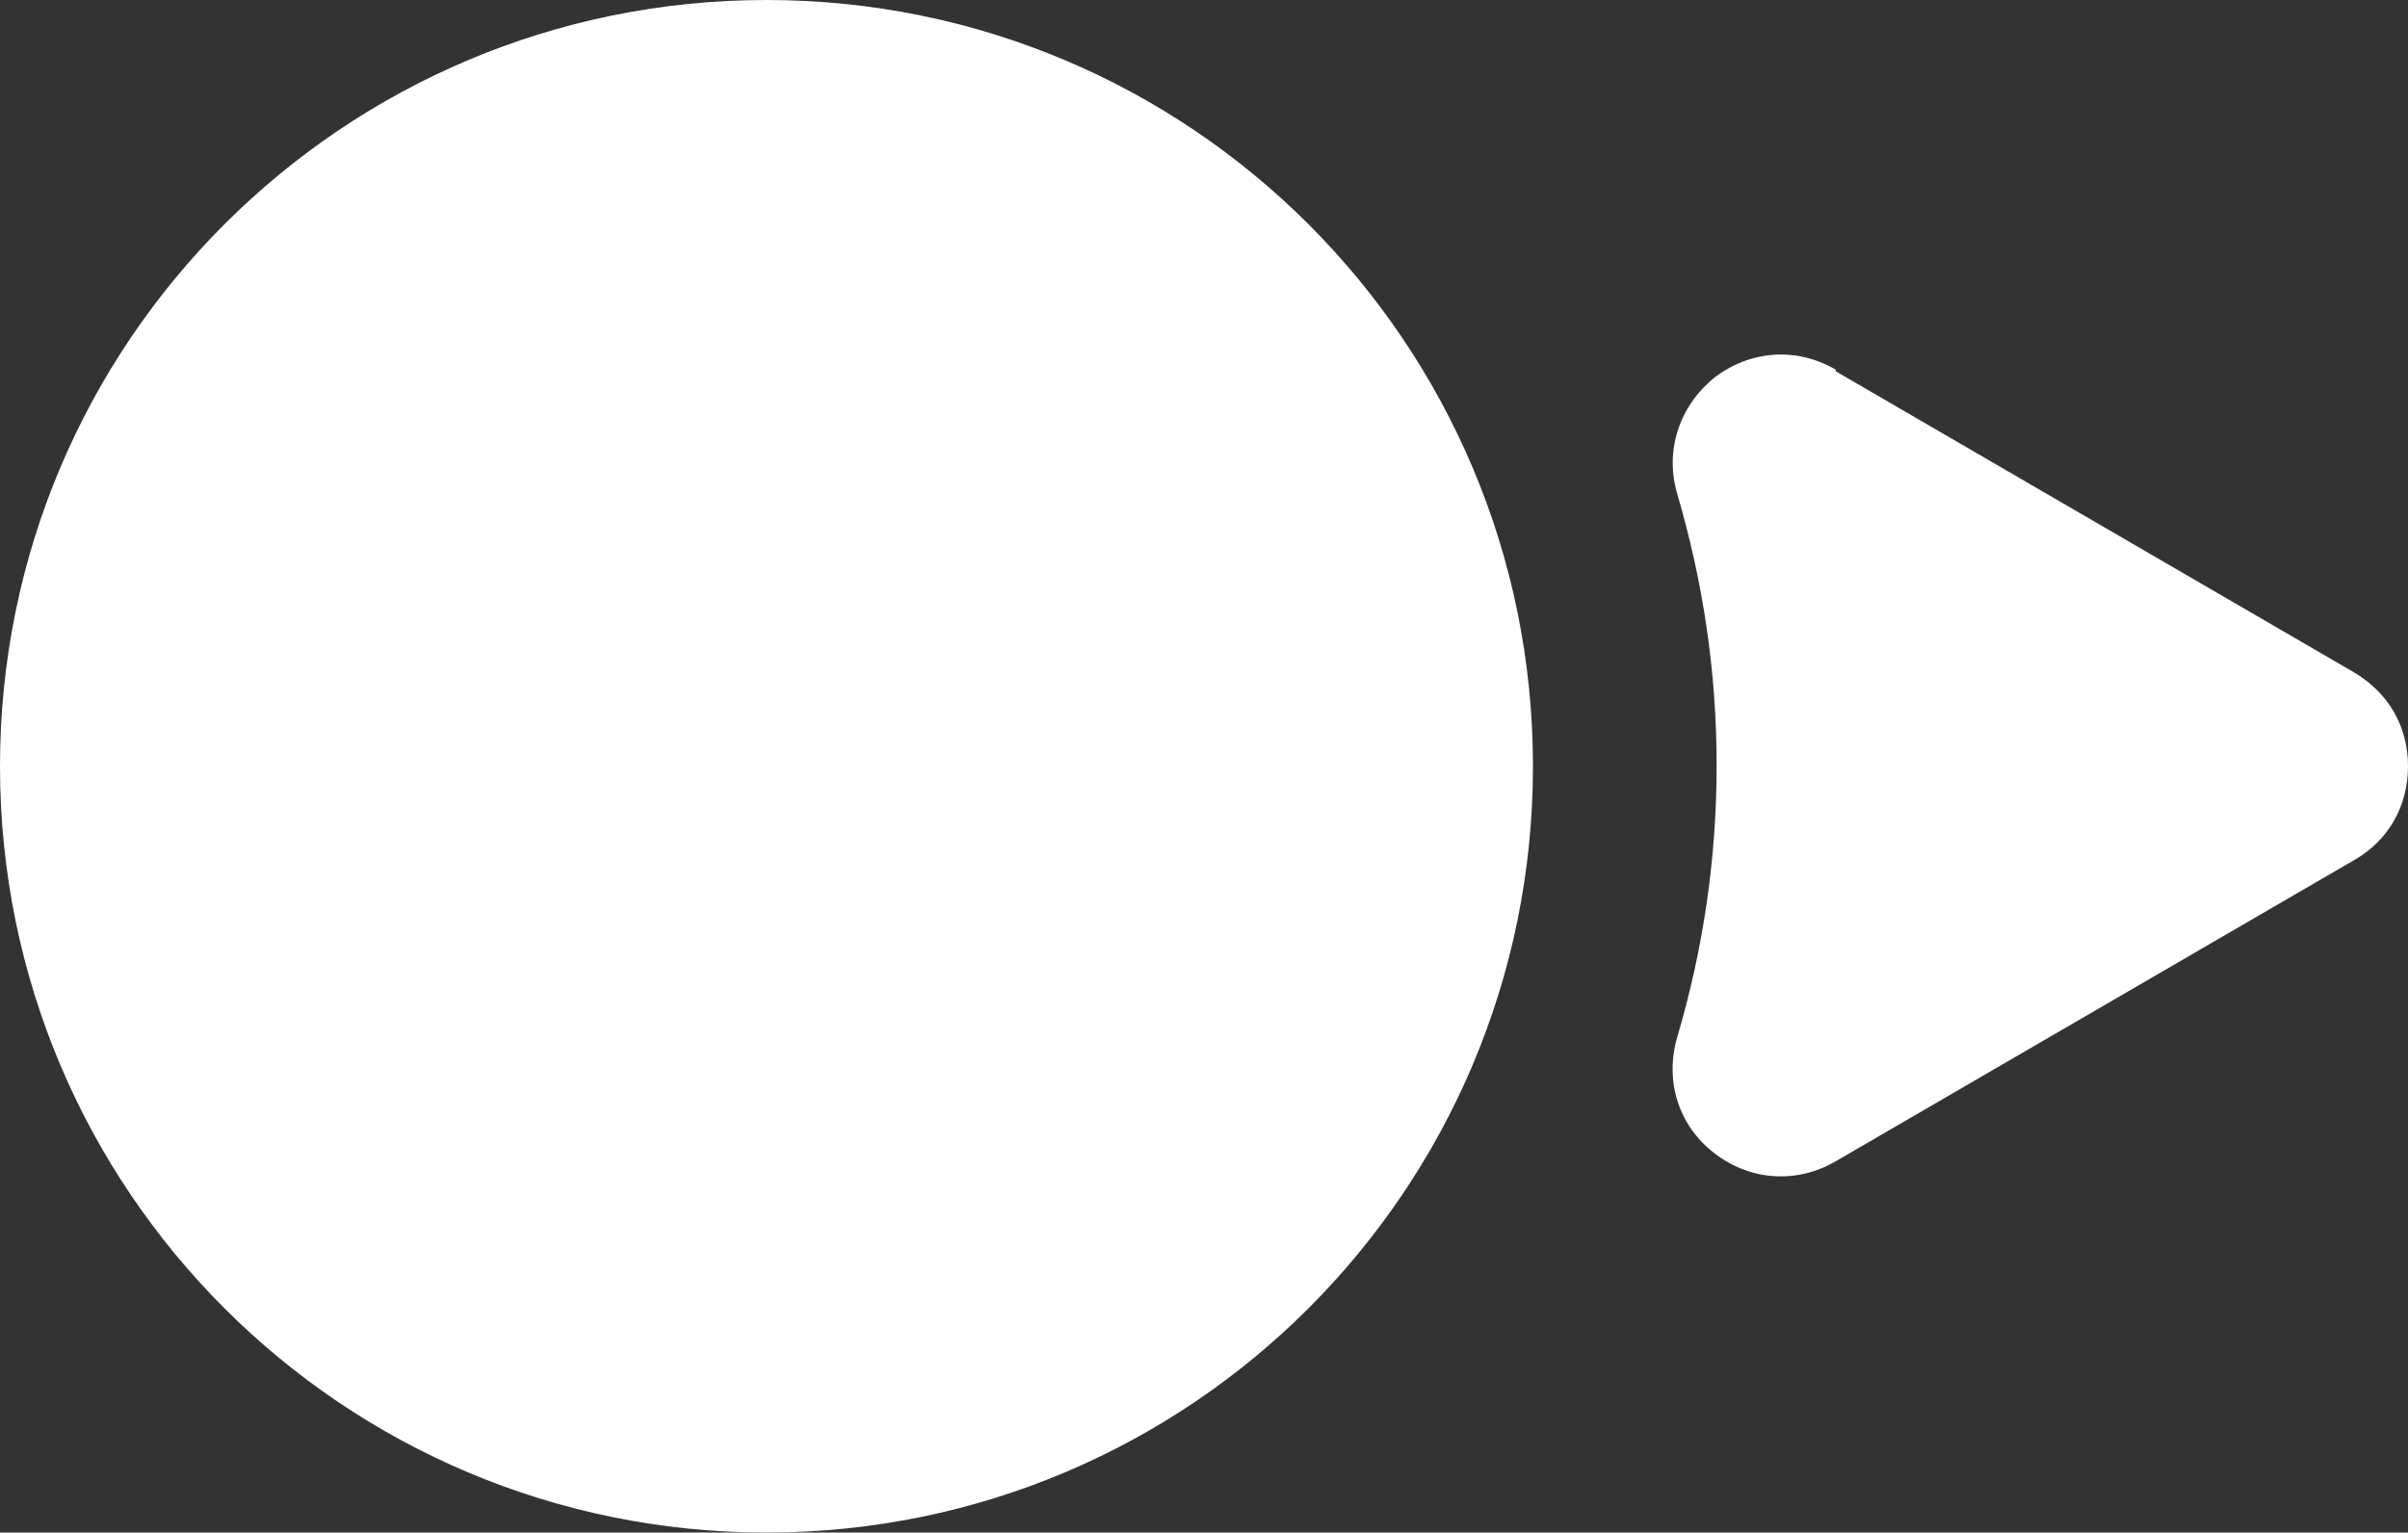 <?xml version="1.0" encoding="UTF-8"?>
<svg id="Layer_2" data-name="Layer 2" xmlns="http://www.w3.org/2000/svg" viewBox="0 0 29.5 18.78">
  <rect x="0" y="0" width="29.5" height="18.78" fill="#333333" stroke="none"/>
  <defs>
    <style>
      .cls-1 {
        fill: #fff;
        fill-rule: evenodd;
      }
    </style>
  </defs>
  <g id="Layer_1-2" data-name="Layer 1">
    <path class="cls-1" d="M22.49,4.55l6.35,3.69c.42.25.66.66.66,1.15s-.24.91-.66,1.15l-6.35,3.69c-.48.28-1.05.24-1.49-.1-.44-.34-.61-.89-.45-1.43.31-1.05.48-2.16.48-3.32s-.17-2.26-.48-3.32c-.16-.53.02-1.08.45-1.43.44-.34,1.01-.38,1.49-.1h0ZM9.39,0c5.19,0,9.39,4.2,9.39,9.39s-4.2,9.39-9.39,9.39S0,14.58,0,9.39,4.2,0,9.39,0Z"/>
  </g>
</svg>